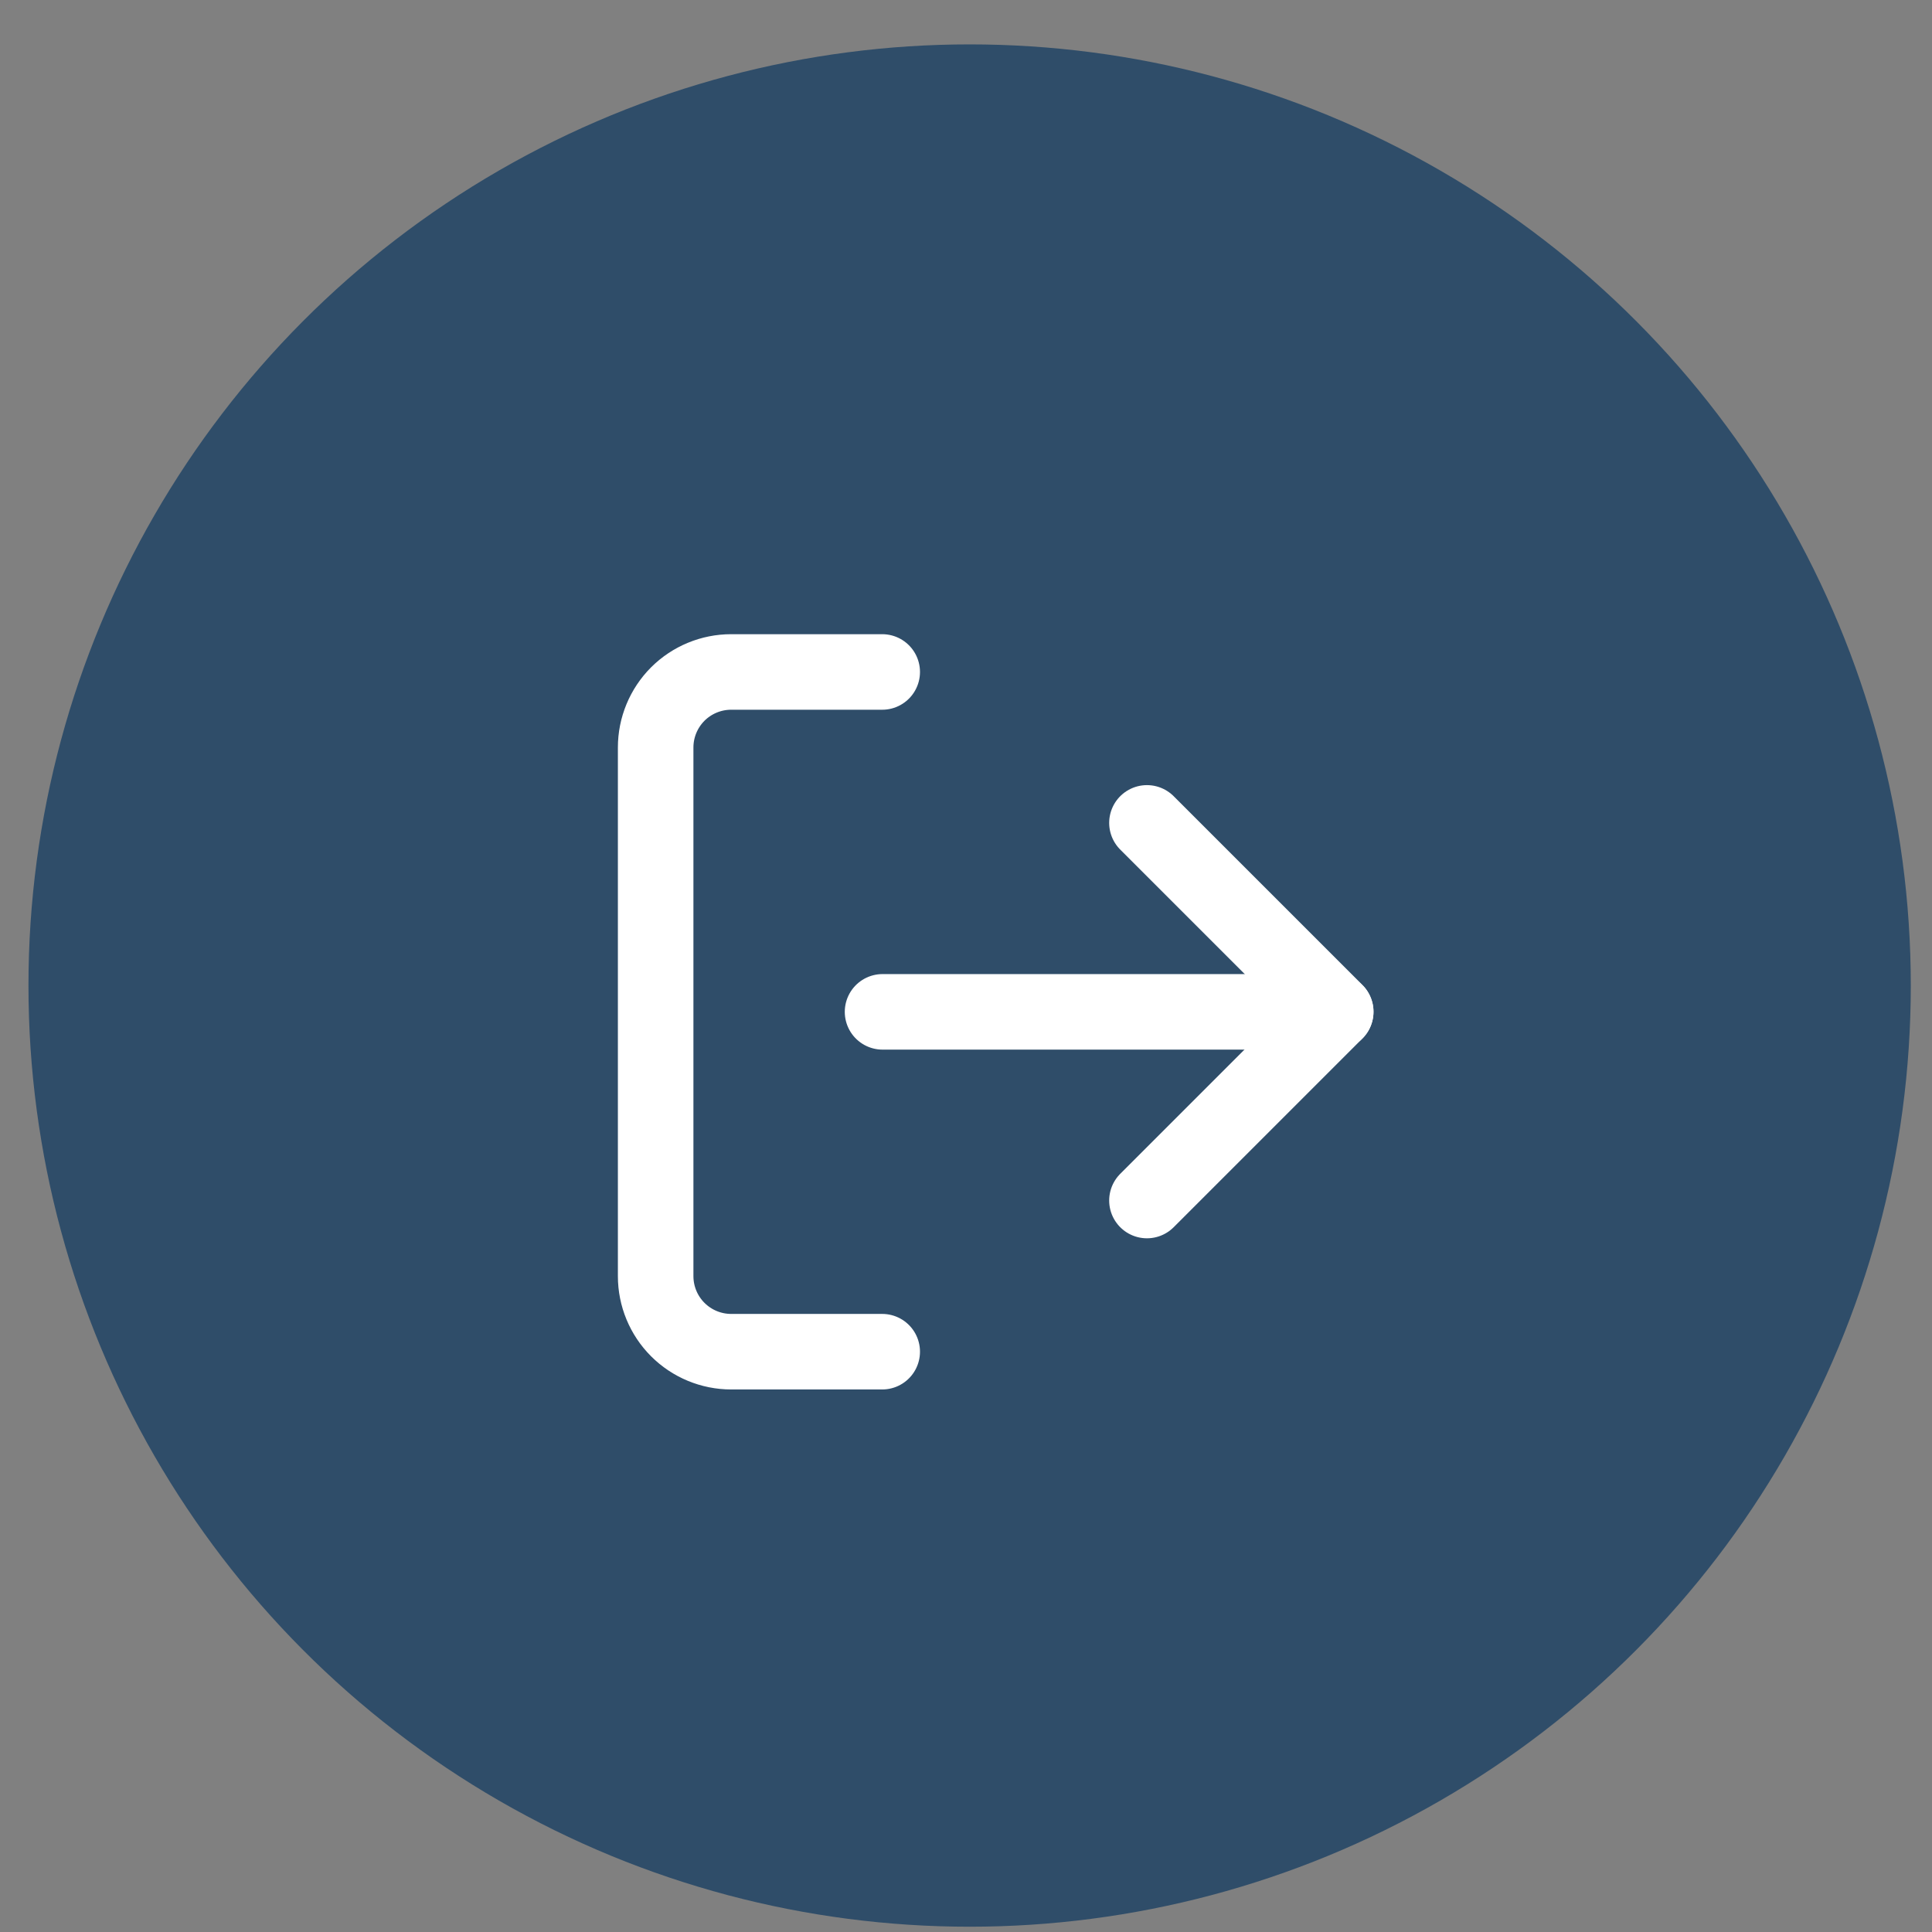 <svg width="41" height="41" viewBox="0 0 41 41" fill="none" xmlns="http://www.w3.org/2000/svg">
<rect x="0" y="0" width="41" height="41" fill="#808080" stroke="none"/>
<circle cx="20.577" cy="20.915" r="19.973" fill="#0E3860" fill-opacity="0.7"/>
<path d="M18.722 28.685H15.517C15.092 28.685 14.684 28.516 14.383 28.215C14.083 27.915 13.914 27.507 13.914 27.082V15.863C13.914 15.438 14.083 15.03 14.383 14.729C14.684 14.429 15.092 14.26 15.517 14.26H18.722" stroke="white" stroke-width="1.603" stroke-linecap="round" stroke-linejoin="round"/>
<path d="M24.34 25.477L28.347 21.47L24.34 17.463" stroke="white" stroke-width="1.603" stroke-linecap="round" stroke-linejoin="round"/>
<path d="M28.345 21.473H18.729" stroke="white" stroke-width="1.603" stroke-linecap="round" stroke-linejoin="round"/>
</svg>
